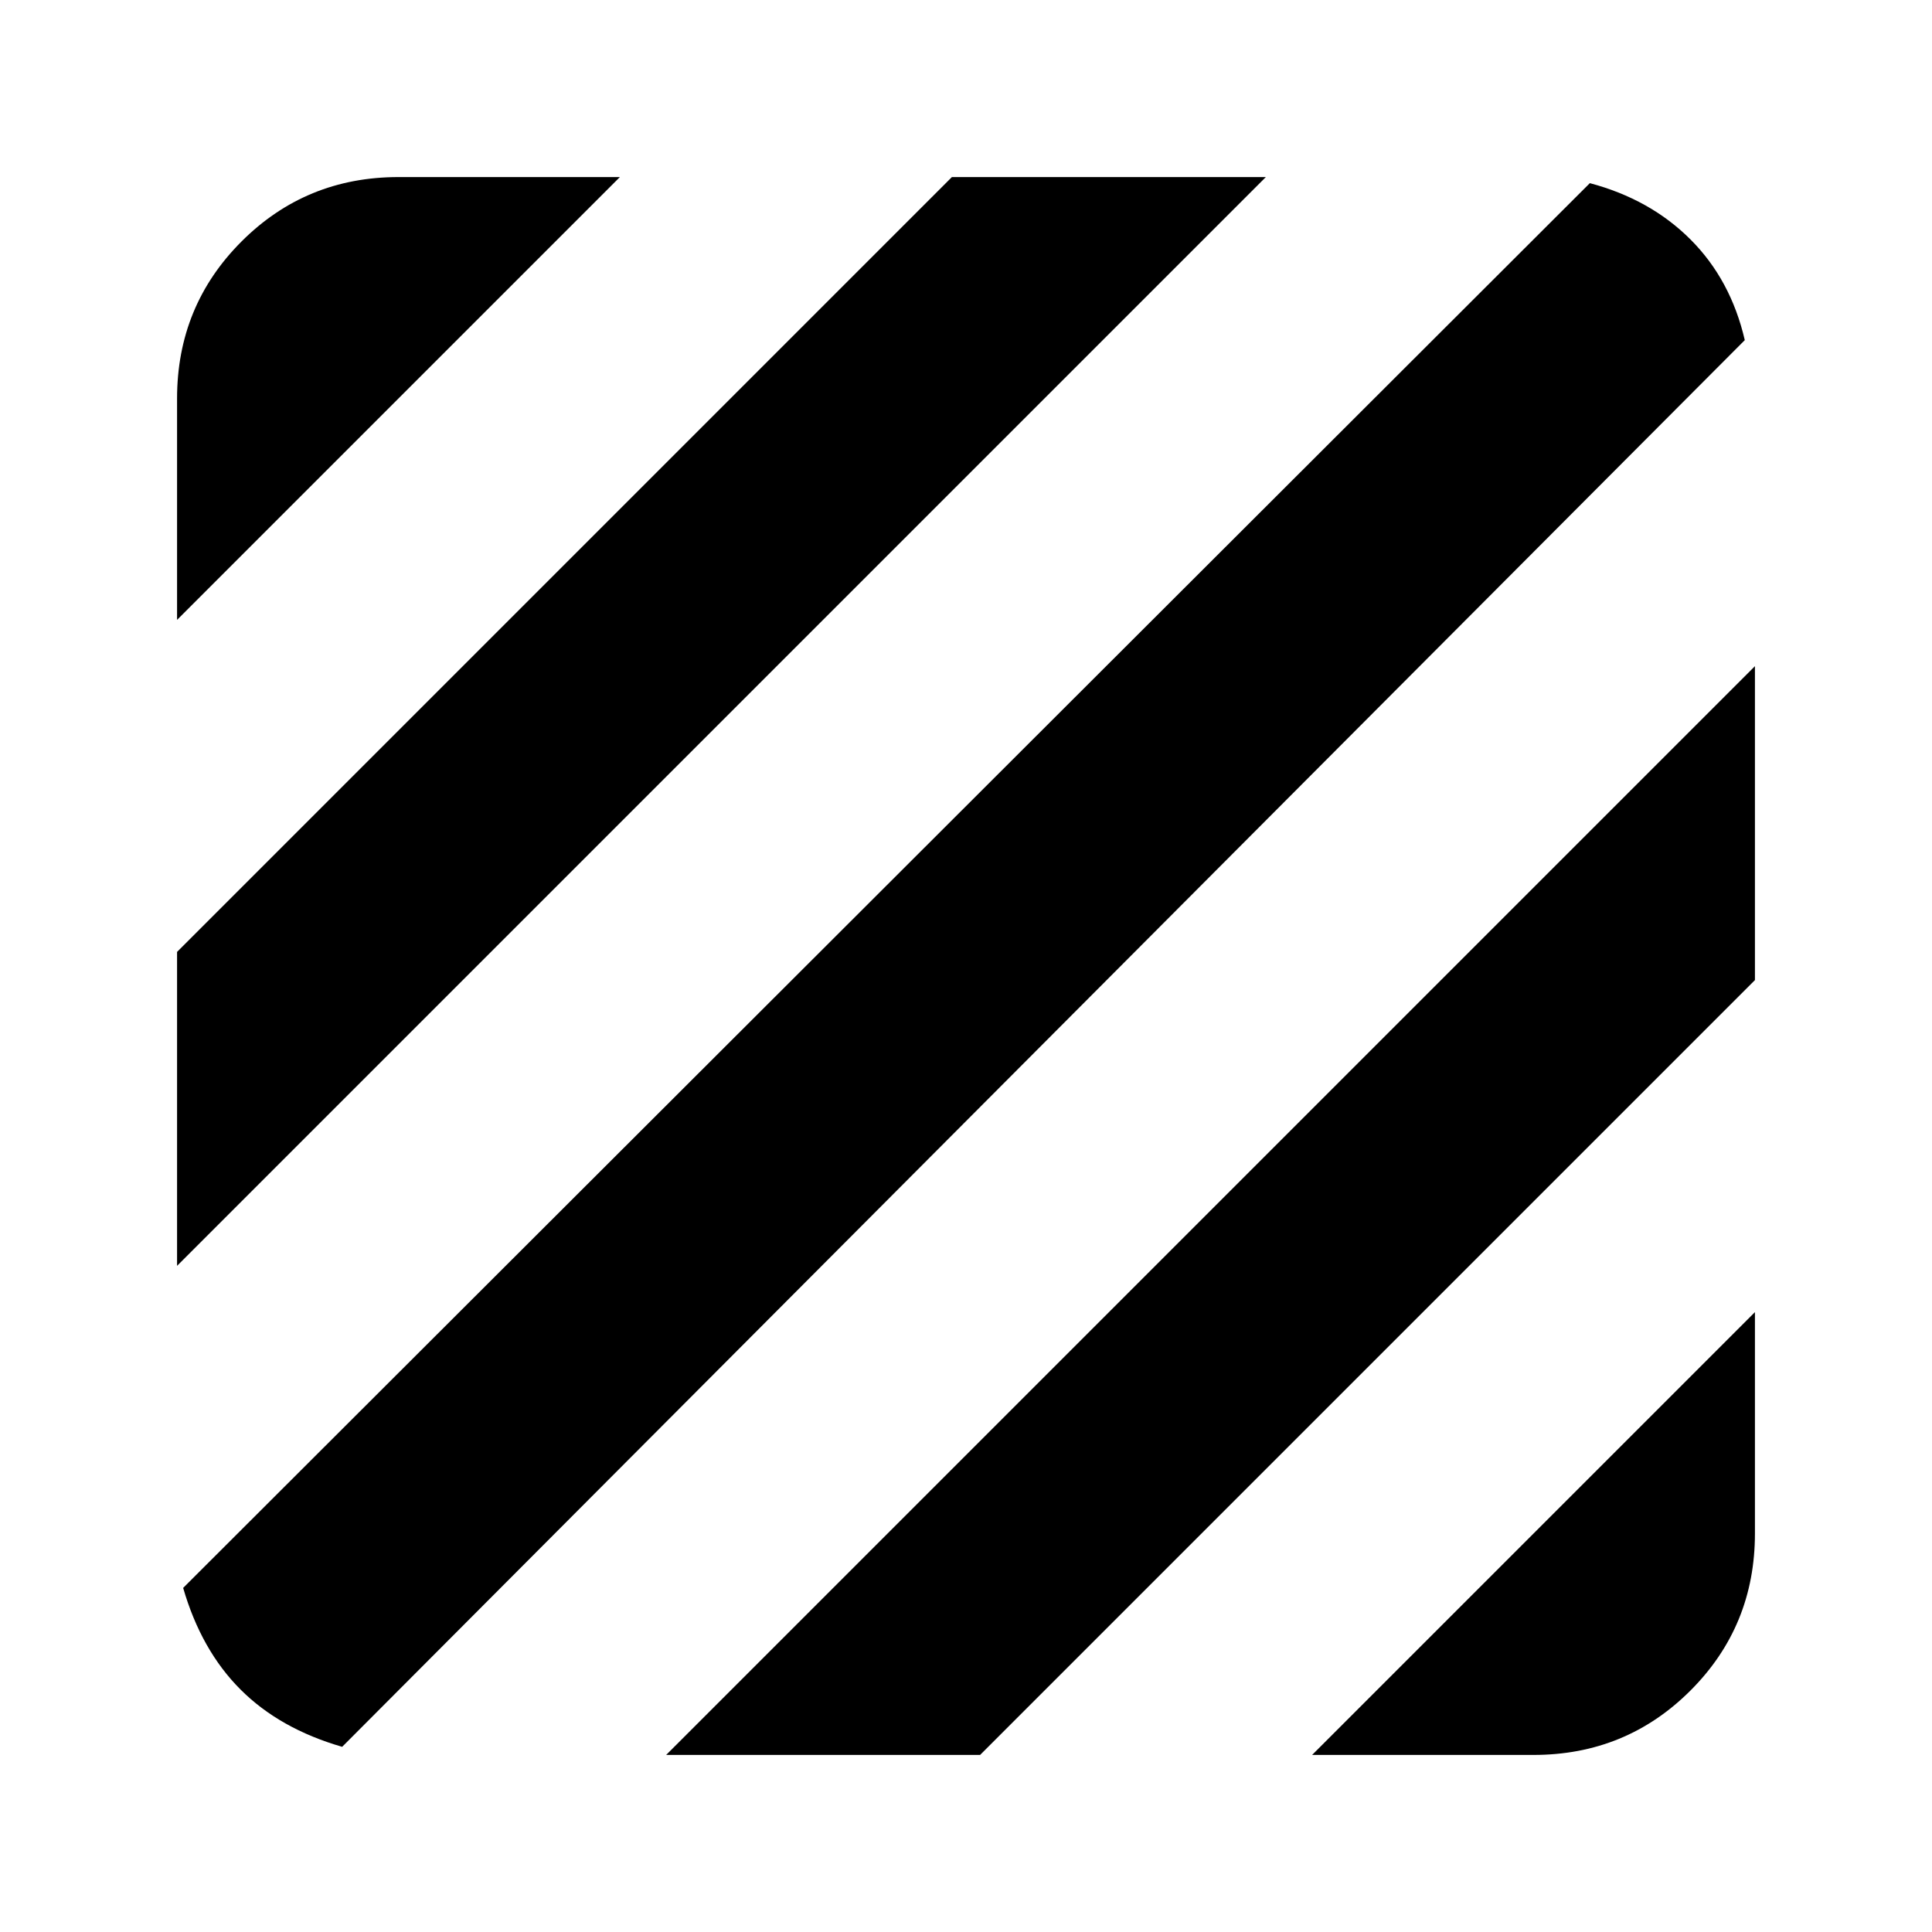 <svg xmlns="http://www.w3.org/2000/svg" height="20" width="20"><path d="M3.542 18.083Q2.896 17.896 2.49 17.49Q2.083 17.083 1.896 16.438L16.458 1.896Q17.083 2.062 17.5 2.479Q17.917 2.896 18.062 3.521ZM1.833 13.104V9.854L9.854 1.833H13.104ZM1.833 6.417V4.125Q1.833 3.167 2.5 2.5Q3.167 1.833 4.125 1.833H6.417ZM13.583 18.167 18.167 13.583V15.875Q18.167 16.833 17.5 17.5Q16.833 18.167 15.875 18.167ZM6.896 18.167 18.167 6.896V10.146L10.146 18.167Z"/></svg>